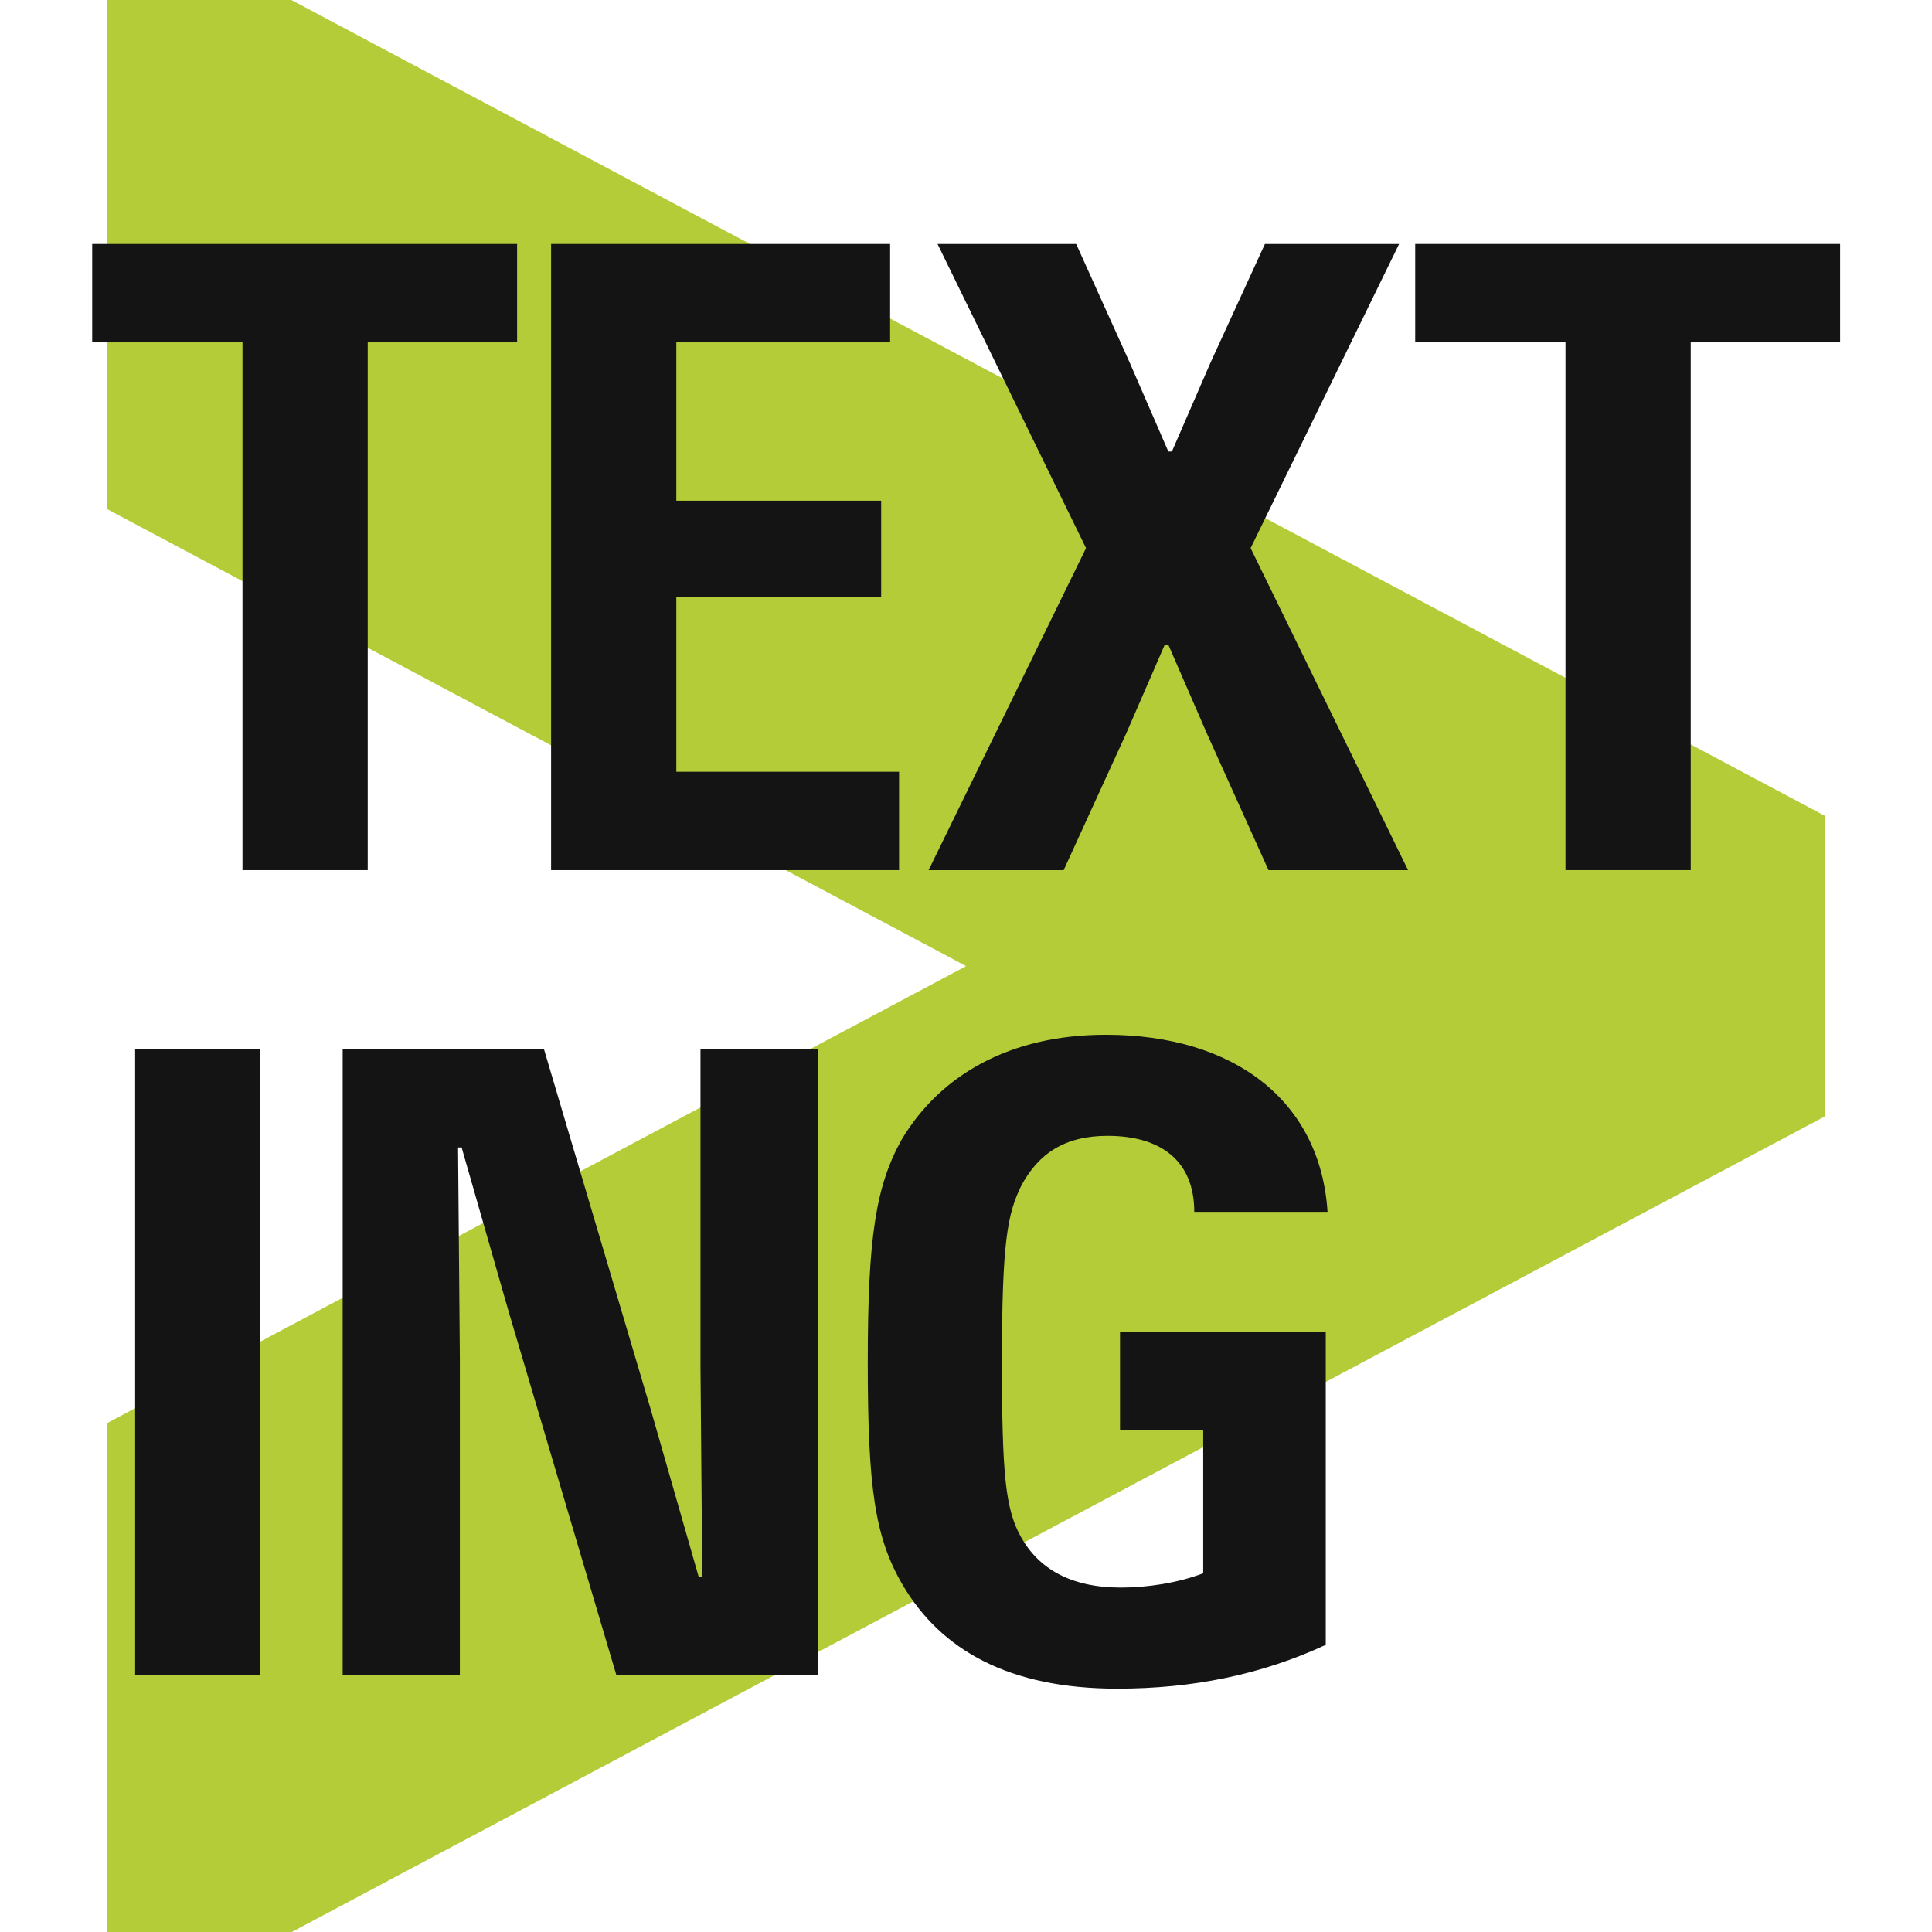 <?xml version="1.0" encoding="UTF-8" standalone="no"?>
<!DOCTYPE svg PUBLIC "-//W3C//DTD SVG 1.1//EN" "http://www.w3.org/Graphics/SVG/1.1/DTD/svg11.dtd">
<svg width="100%" height="100%" viewBox="0 0 1080 1080" version="1.1" xmlns="http://www.w3.org/2000/svg" xmlns:xlink="http://www.w3.org/1999/xlink" xml:space="preserve" xmlns:serif="http://www.serif.com/" style="fill-rule:evenodd;clip-rule:evenodd;stroke-linejoin:round;stroke-miterlimit:2;">
    <g id="texting-logo">
        <rect x="0" y="0" width="1080" height="1080" style="fill:none;"/>
        <g transform="matrix(0.889,0,0,0.889,60,60)">
            <path d="M1080,445.5L1080,634.5L115.742,1147.5L0,1147.5L0,827.288L540,540L0,252.712L0,-67.5L115.742,-67.5L1080,445.5Z" style="fill:rgb(181,204,57);"/>
        </g>
        <g transform="matrix(2.097,0,0,2.097,-337.922,-1202.97)">
            <g transform="matrix(238.46,0,0,238.46,180,805.623)">
                <path d="M0.332,-0.59L0.499,-0.59L0.499,-0.7L0.024,-0.7L0.024,-0.59L0.192,-0.59L0.192,-0L0.332,-0L0.332,-0.59Z" style="fill:rgb(20,20,20);fill-rule:nonzero;"/>
            </g>
            <g transform="matrix(238.46,0,0,238.46,295.176,805.623)">
                <path d="M0.443,-0.11L0.194,-0.11L0.194,-0.305L0.423,-0.305L0.423,-0.413L0.194,-0.413L0.194,-0.59L0.433,-0.59L0.433,-0.7L0.054,-0.7L0.054,-0L0.443,-0L0.443,-0.11Z" style="fill:rgb(20,20,20);fill-rule:nonzero;"/>
            </g>
            <g transform="matrix(238.46,0,0,238.46,402.722,805.623)">
                <path d="M0.246,-0.153L0.289,-0.252L0.293,-0.252L0.336,-0.153L0.405,-0L0.561,-0L0.385,-0.36L0.551,-0.7L0.401,-0.7L0.34,-0.567L0.297,-0.468L0.293,-0.468L0.25,-0.567L0.19,-0.7L0.035,-0.7L0.201,-0.36L0.025,-0L0.176,-0L0.246,-0.153Z" style="fill:rgb(20,20,20);fill-rule:nonzero;"/>
            </g>
            <g transform="matrix(238.46,0,0,238.46,532.682,805.623)">
                <path d="M0.332,-0.59L0.499,-0.59L0.499,-0.7L0.024,-0.7L0.024,-0.59L0.192,-0.59L0.192,-0L0.332,-0L0.332,-0.59Z" style="fill:rgb(20,20,20);fill-rule:nonzero;"/>
            </g>
            <g transform="matrix(238.46,0,0,238.46,180,1020.24)">
                <rect x="0.072" y="-0.7" width="0.14" height="0.7" style="fill:rgb(20,20,20);fill-rule:nonzero;"/>
            </g>
            <g transform="matrix(238.46,0,0,238.46,239.615,1020.24)">
                <path d="M0.185,-0.355L0.183,-0.59L0.187,-0.59L0.24,-0.405L0.36,-0L0.585,-0L0.585,-0.7L0.454,-0.7L0.454,-0.345L0.456,-0.11L0.452,-0.11L0.399,-0.295L0.279,-0.7L0.054,-0.7L0.054,-0L0.185,-0L0.185,-0.355Z" style="fill:rgb(20,20,20);fill-rule:nonzero;"/>
            </g>
            <g transform="matrix(238.46,0,0,238.46,381.022,1020.24)">
                <path d="M0.327,0.015C0.412,0.015 0.489,-0.001 0.56,-0.034L0.56,-0.384L0.33,-0.384L0.33,-0.274L0.423,-0.274L0.423,-0.114C0.394,-0.103 0.36,-0.098 0.331,-0.098C0.275,-0.098 0.239,-0.119 0.219,-0.155C0.202,-0.186 0.198,-0.224 0.198,-0.35C0.198,-0.484 0.204,-0.516 0.22,-0.548C0.239,-0.583 0.268,-0.603 0.316,-0.603C0.377,-0.603 0.413,-0.574 0.413,-0.518L0.562,-0.518C0.554,-0.642 0.458,-0.716 0.314,-0.716C0.207,-0.716 0.129,-0.671 0.086,-0.599C0.057,-0.547 0.048,-0.49 0.048,-0.35C0.048,-0.209 0.056,-0.154 0.087,-0.101C0.13,-0.028 0.206,0.015 0.327,0.015Z" style="fill:rgb(20,20,20);fill-rule:nonzero;"/>
            </g>
        </g>
    </g>
</svg>
